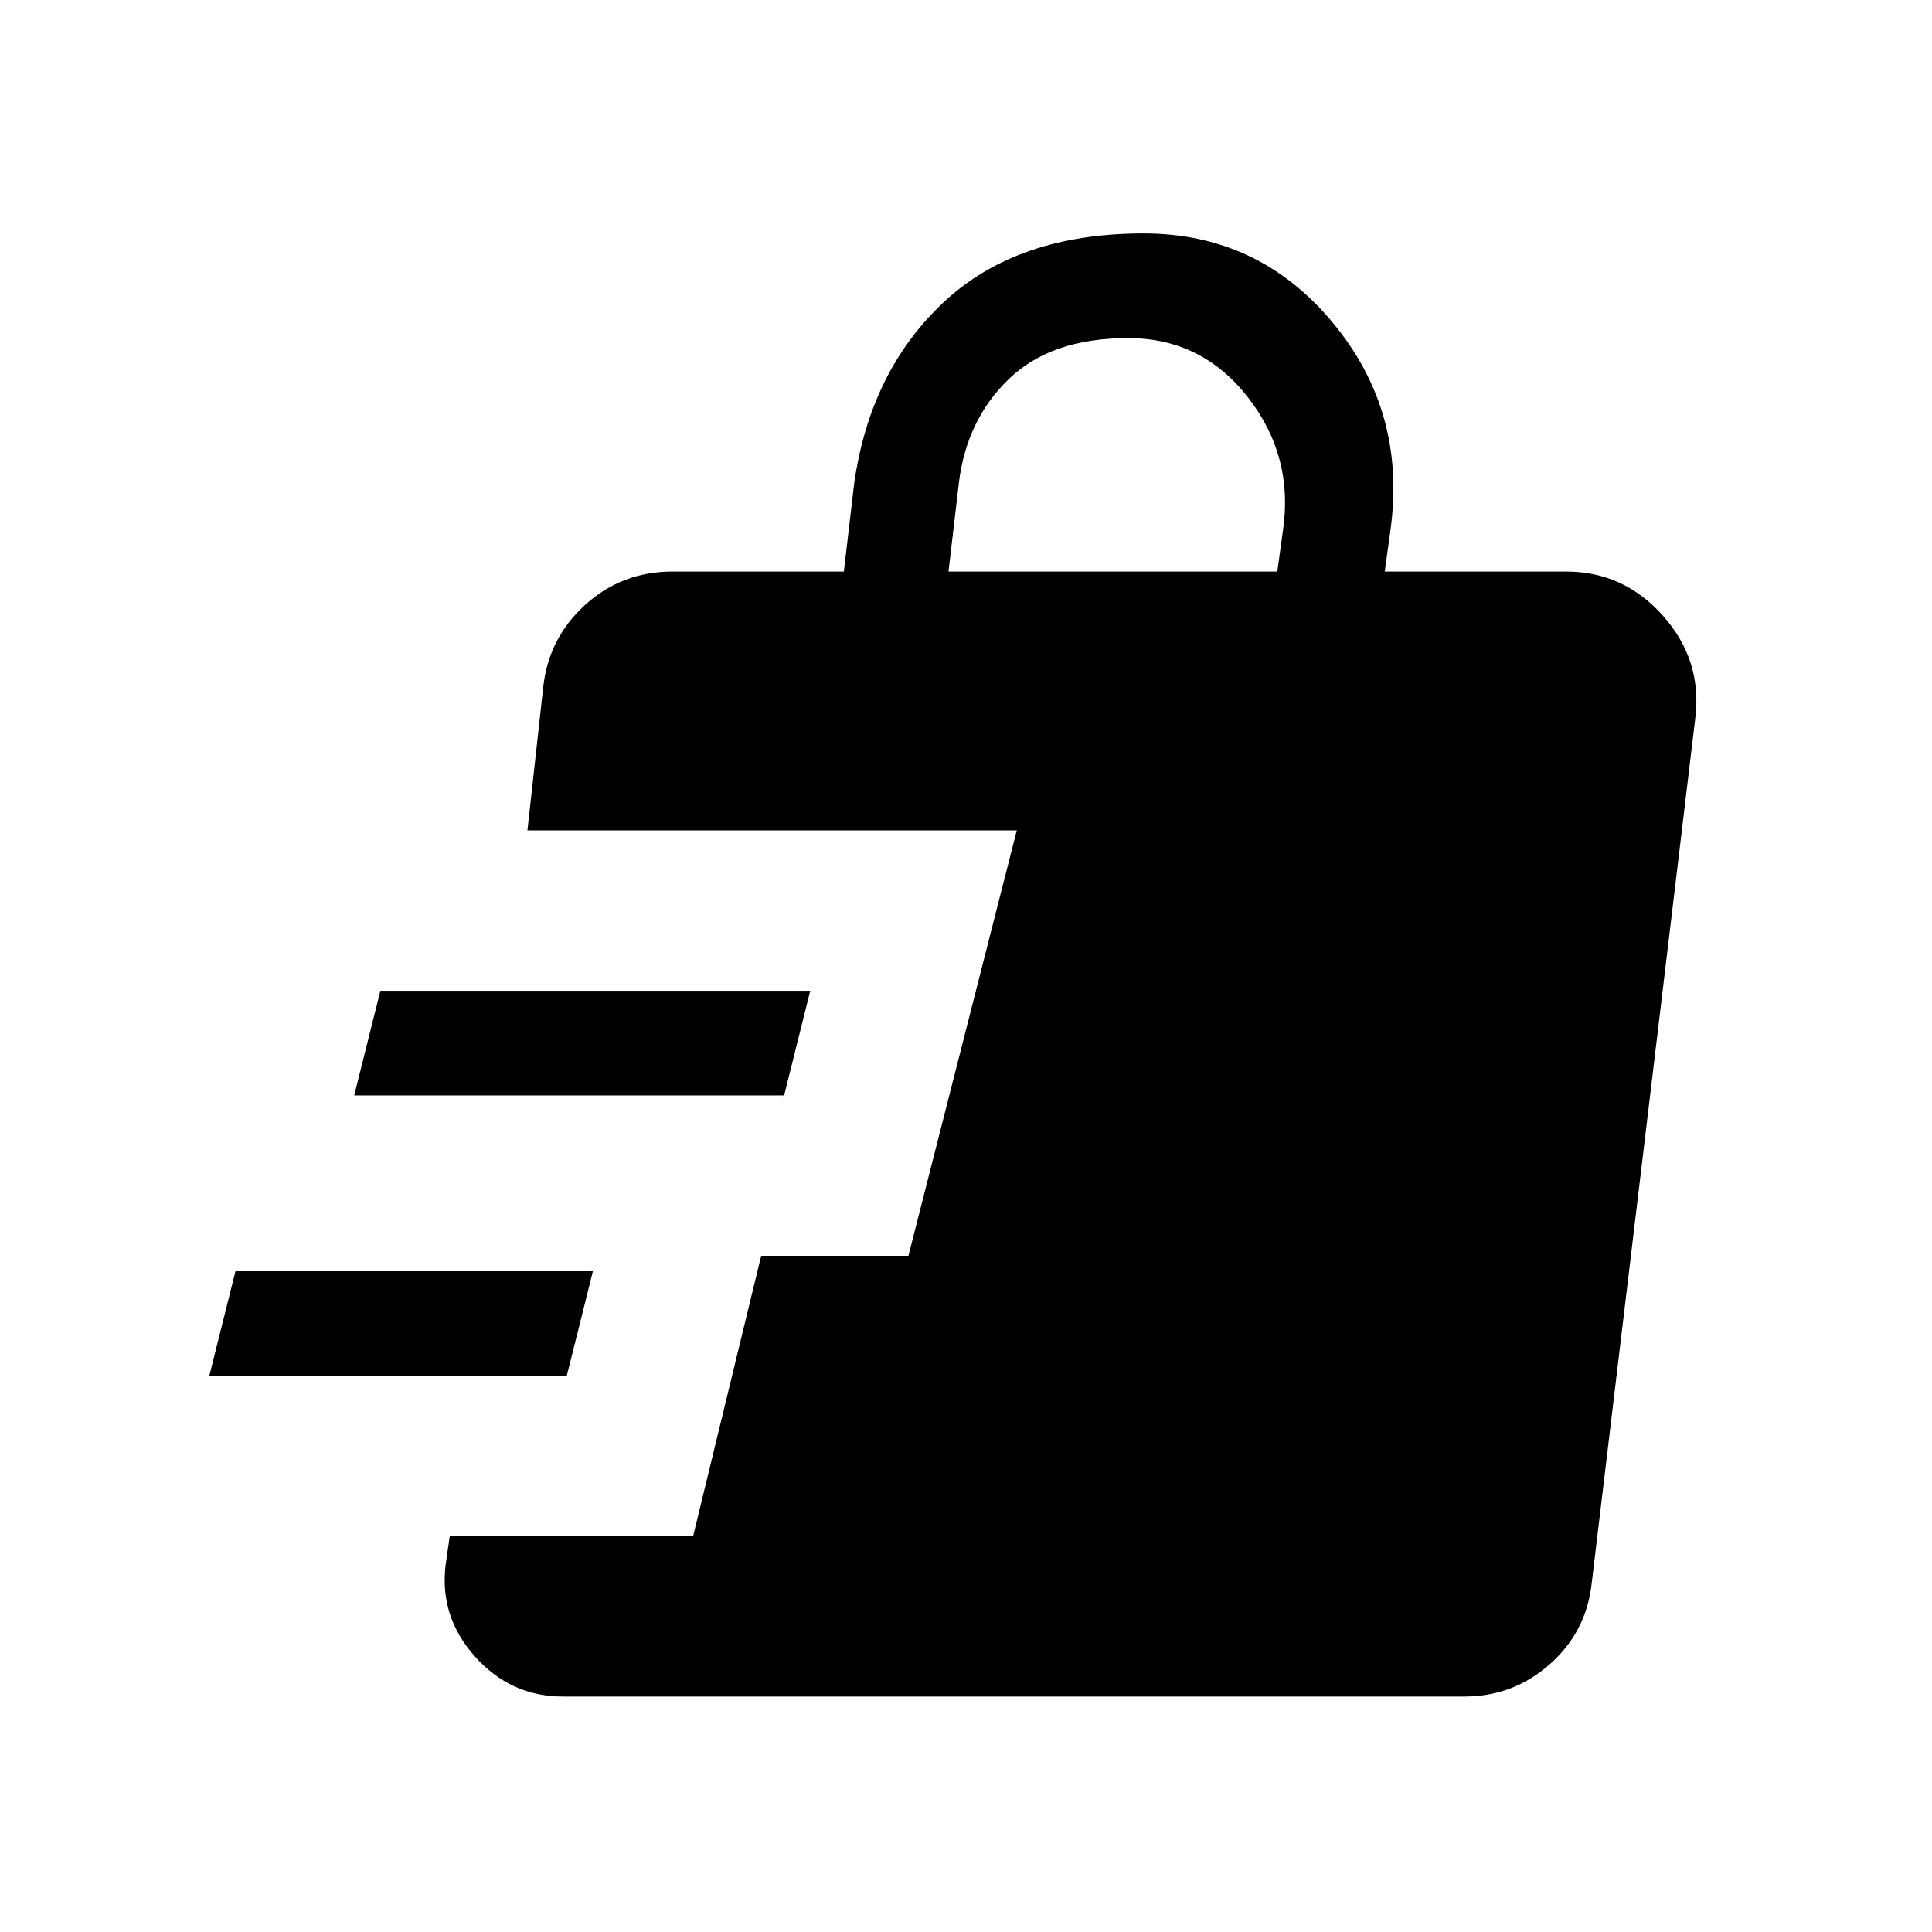 <svg xmlns="http://www.w3.org/2000/svg" height="20" viewBox="0 -960 960 960" width="20"><path d="M279.62-117q-25.85 0-43.62-19.89-17.77-19.88-14.54-45.73l2-14h120.93L378.23-336h73.16l53.84-211.38H262.08l7.84-71.16q2.62-24.3 20.81-40.88Q308.92-676 334.23-676h85.08l5.15-44q8-55.77 44.5-89.88Q505.46-844 568.23-844q57.31 0 94.12 44.46 36.8 44.46 28.5 103.39L688.08-676h90.07q28.54 0 48.04 21.81t16.27 50.34l-51.54 430.39q-2.61 24.3-20.81 40.38Q751.92-117 727.61-117H279.62ZM104-276.31l13-52h177.61l-12.99 52H104Zm72-139.38 13-52h213.61l-12.99 52H176ZM471.31-676h163.38l2.77-20.15q5.54-37-17.38-66.43Q597.15-792 560.54-792q-38.16 0-59.23 20.31-21.08 20.31-24.85 51.69l-5.15 44Z"/></svg>